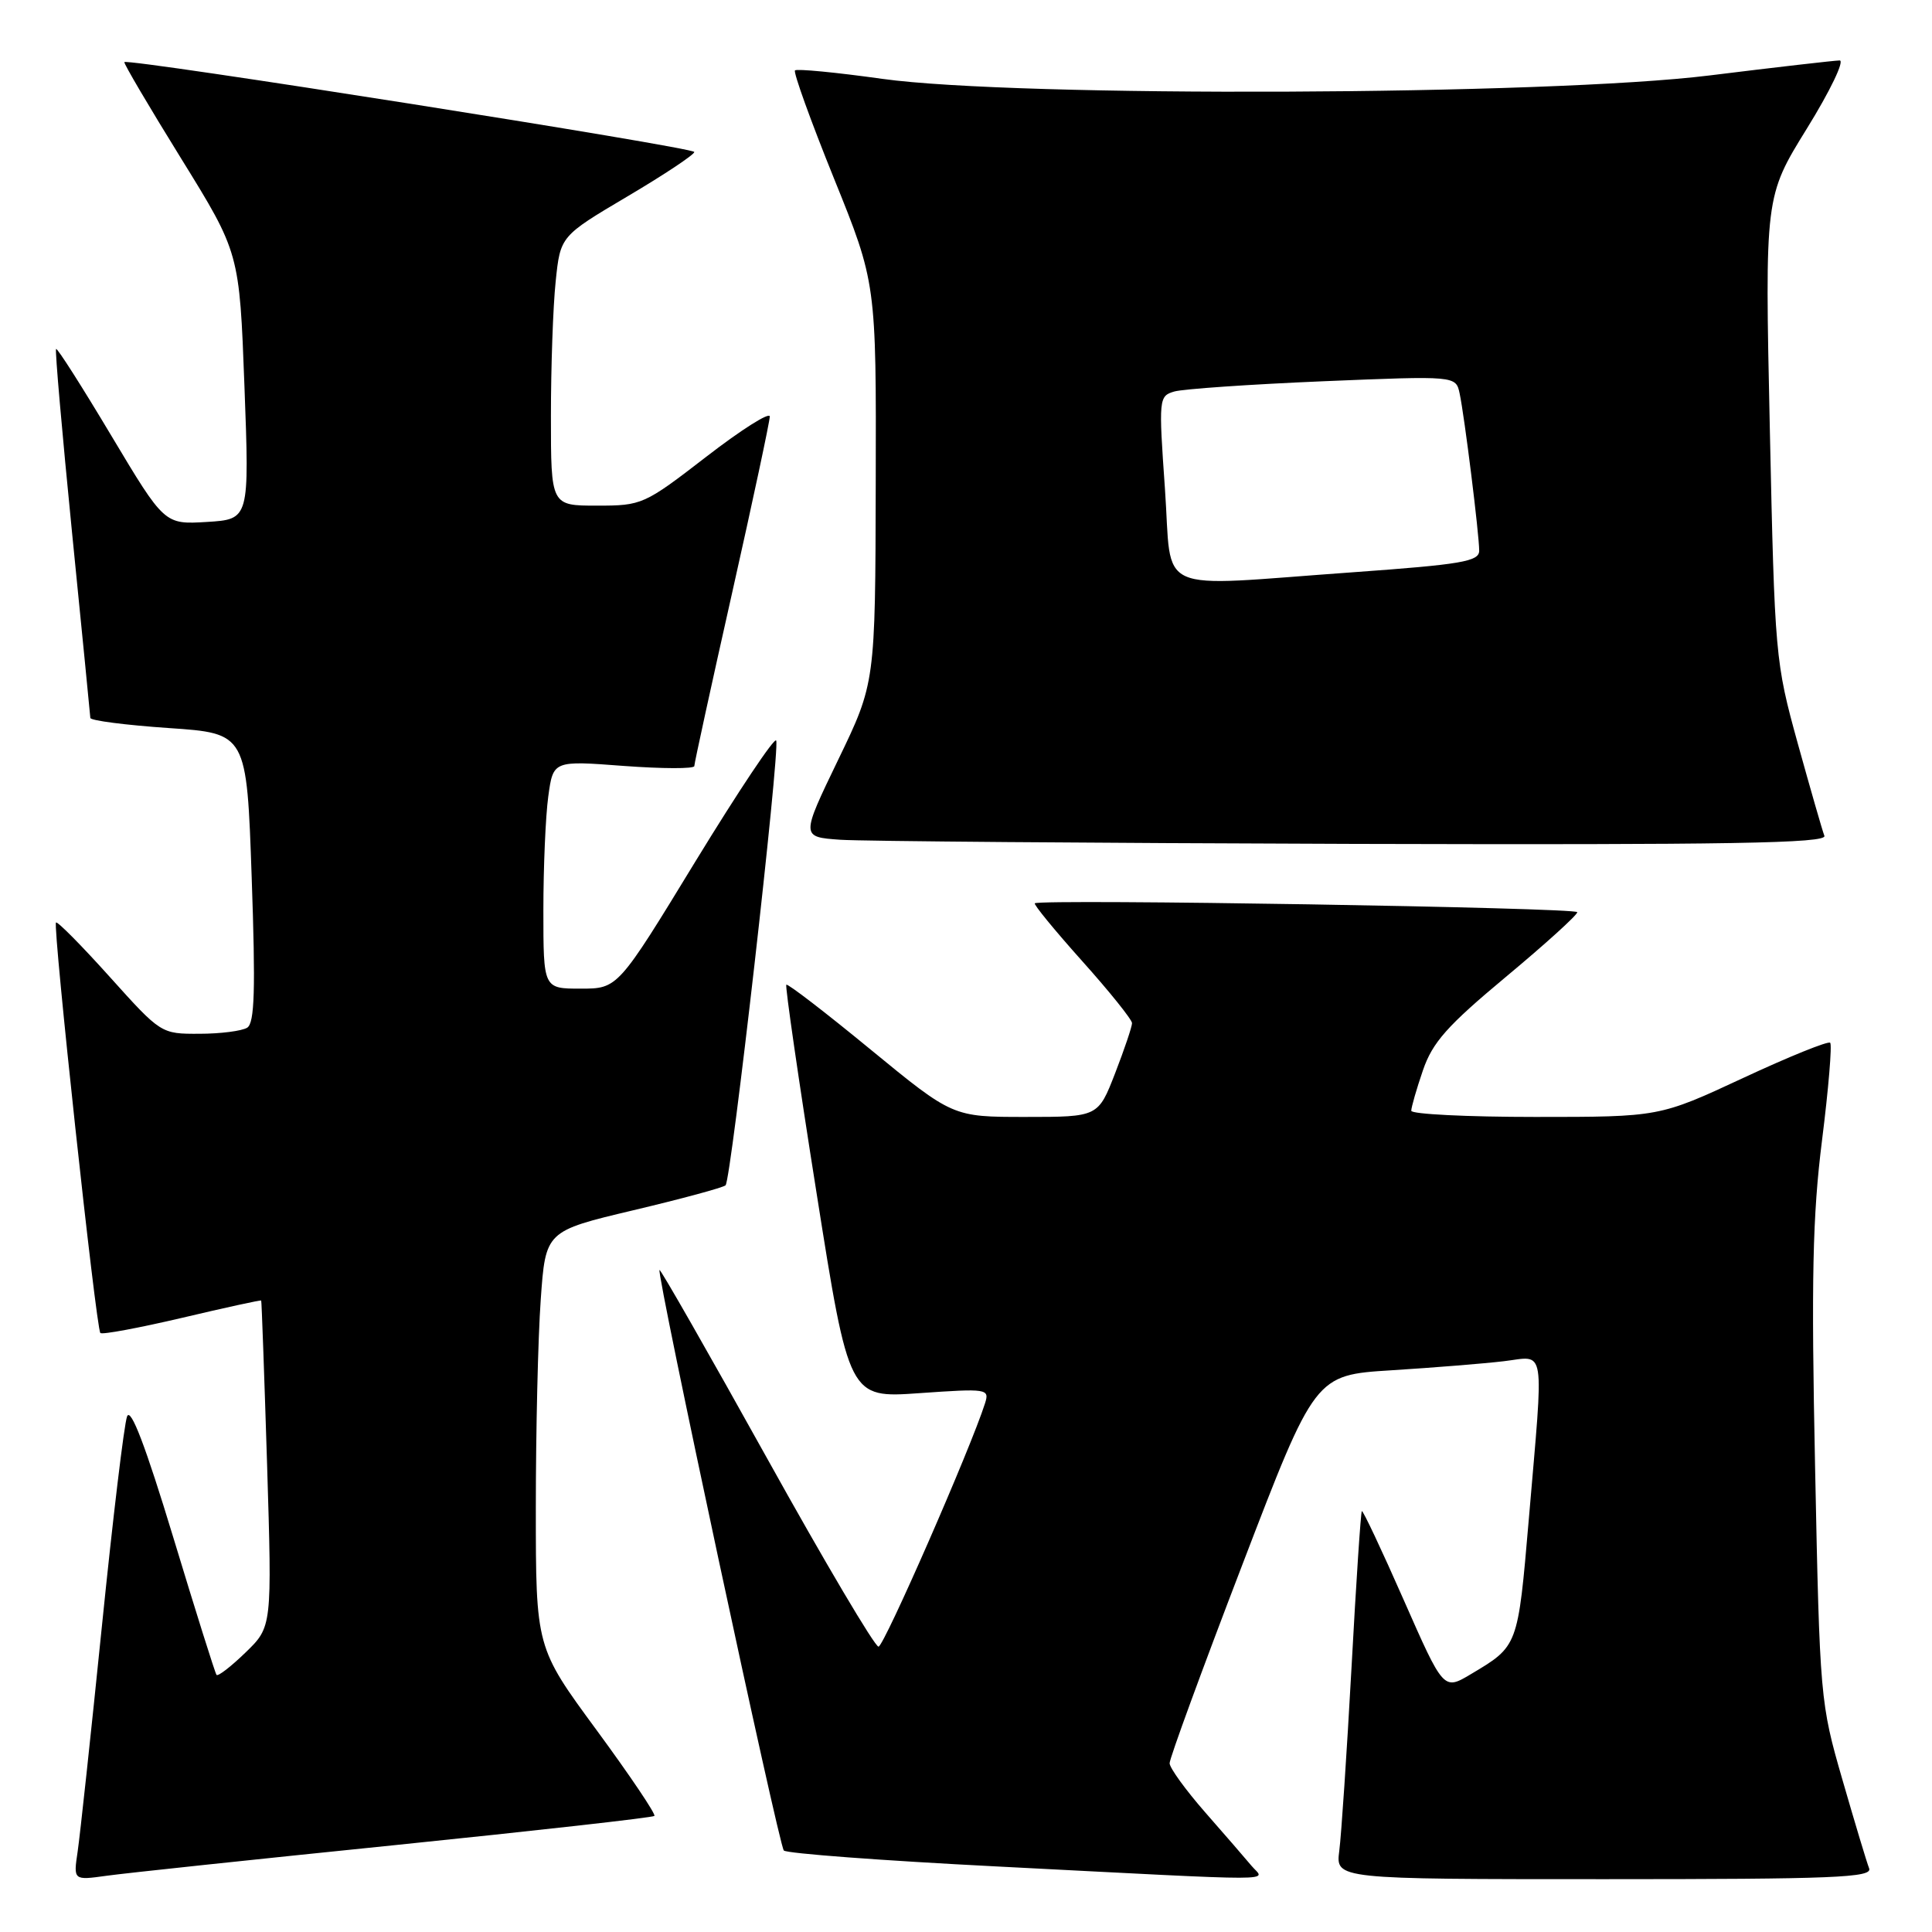 <?xml version="1.0" encoding="UTF-8" standalone="no"?>
<!DOCTYPE svg PUBLIC "-//W3C//DTD SVG 1.1//EN" "http://www.w3.org/Graphics/SVG/1.1/DTD/svg11.dtd" >
<svg xmlns="http://www.w3.org/2000/svg" xmlns:xlink="http://www.w3.org/1999/xlink" version="1.1" viewBox="0 0 256 256">
 <g >
 <path fill="currentColor"
d=" M 52.41 244.48 C 71.06 242.57 86.49 240.84 86.71 240.62 C 86.93 240.40 83.49 235.29 79.06 229.26 C 71.00 218.30 71.00 218.30 71.00 199.80 C 71.00 189.63 71.29 177.22 71.65 172.22 C 72.29 163.13 72.29 163.13 83.90 160.37 C 90.28 158.86 95.79 157.37 96.14 157.06 C 96.88 156.40 103.36 99.53 102.85 98.13 C 102.66 97.61 97.86 104.80 92.18 114.09 C 81.87 131.00 81.87 131.00 76.93 131.00 C 72.00 131.00 72.00 131.00 72.00 120.64 C 72.00 114.94 72.29 108.14 72.65 105.53 C 73.30 100.78 73.30 100.78 82.65 101.49 C 87.79 101.87 92.00 101.88 92.00 101.51 C 92.00 101.14 94.25 90.83 97.00 78.60 C 99.75 66.37 102.00 55.83 102.00 55.19 C 102.00 54.55 98.22 56.94 93.60 60.51 C 85.36 66.87 85.07 67.00 79.10 67.00 C 73.00 67.00 73.00 67.00 73.00 55.15 C 73.00 48.63 73.28 40.59 73.63 37.29 C 74.25 31.29 74.25 31.29 83.13 26.03 C 88.01 23.15 92.00 20.49 92.00 20.14 C 92.00 19.53 16.93 7.69 16.48 8.23 C 16.36 8.38 19.74 14.12 24.00 21.00 C 31.73 33.50 31.73 33.50 32.39 51.16 C 33.05 68.81 33.05 68.81 27.42 69.16 C 21.79 69.50 21.79 69.50 14.75 57.73 C 10.88 51.25 7.59 46.08 7.43 46.24 C 7.27 46.39 8.23 57.31 9.54 70.51 C 10.86 83.70 11.95 94.78 11.97 95.13 C 11.99 95.48 16.66 96.08 22.35 96.47 C 32.69 97.17 32.69 97.17 33.35 116.27 C 33.87 131.12 33.74 135.55 32.76 136.17 C 32.07 136.61 29.21 136.98 26.42 136.98 C 21.35 137.00 21.32 136.98 14.55 129.45 C 10.82 125.30 7.61 122.05 7.42 122.24 C 6.97 122.70 12.73 176.07 13.30 176.63 C 13.54 176.87 18.40 175.96 24.12 174.62 C 29.83 173.27 34.55 172.24 34.61 172.33 C 34.67 172.42 35.02 182.19 35.39 194.03 C 36.05 215.56 36.05 215.56 32.54 218.96 C 30.61 220.83 28.88 222.17 28.69 221.93 C 28.50 221.69 25.92 213.48 22.95 203.68 C 19.29 191.62 17.32 186.44 16.84 187.68 C 16.45 188.68 14.95 201.20 13.50 215.50 C 12.05 229.80 10.60 243.22 10.29 245.33 C 9.72 249.16 9.72 249.16 14.11 248.55 C 16.52 248.21 33.76 246.38 52.41 244.48 Z  M 165.85 247.25 C 165.05 246.29 162.28 243.09 159.69 240.14 C 157.11 237.19 154.99 234.27 154.98 233.64 C 154.97 233.01 159.30 221.18 164.61 207.35 C 174.25 182.20 174.25 182.20 184.37 181.57 C 189.94 181.22 196.64 180.68 199.25 180.37 C 204.89 179.71 204.58 177.77 202.57 201.36 C 201.12 218.24 201.17 218.10 194.89 221.84 C 191.28 223.99 191.28 223.99 185.99 211.98 C 183.08 205.37 180.59 200.09 180.45 200.23 C 180.31 200.38 179.69 209.72 179.08 221.00 C 178.46 232.28 177.73 243.19 177.46 245.25 C 176.98 249.00 176.98 249.00 212.60 249.00 C 243.05 249.00 248.13 248.79 247.67 247.57 C 247.36 246.79 245.77 241.50 244.13 235.82 C 241.19 225.65 241.13 225.04 240.51 194.50 C 239.99 169.46 240.17 161.11 241.43 151.08 C 242.29 144.25 242.77 138.44 242.51 138.17 C 242.24 137.91 237.04 140.01 230.95 142.85 C 219.88 148.00 219.88 148.00 203.44 148.00 C 194.40 148.00 187.00 147.63 187.00 147.18 C 187.00 146.73 187.69 144.32 188.54 141.84 C 189.81 138.12 191.75 135.93 199.54 129.44 C 204.74 125.11 209.00 121.25 209.00 120.87 C 209.00 120.26 138.09 119.10 137.12 119.69 C 136.92 119.82 139.73 123.25 143.37 127.32 C 147.02 131.39 150.00 135.11 150.00 135.57 C 150.00 136.04 148.99 139.03 147.76 142.21 C 145.51 148.00 145.51 148.00 135.87 148.00 C 126.24 148.00 126.24 148.00 115.37 139.08 C 109.40 134.17 104.37 130.30 104.19 130.48 C 104.02 130.65 105.81 143.05 108.19 158.03 C 112.50 185.26 112.50 185.26 121.83 184.60 C 130.84 183.97 131.13 184.02 130.52 185.95 C 128.63 191.90 117.15 218.13 116.41 218.19 C 115.93 218.22 109.26 206.95 101.59 193.14 C 93.91 179.33 87.52 168.14 87.39 168.28 C 86.96 168.70 103.19 244.46 103.86 245.20 C 104.21 245.59 116.88 246.54 132.00 247.31 C 171.01 249.31 167.58 249.32 165.85 247.25 Z  M 241.74 110.75 C 241.47 110.06 239.89 104.55 238.21 98.50 C 235.23 87.70 235.16 86.95 234.51 56.77 C 233.85 26.04 233.85 26.04 239.43 17.02 C 242.50 12.06 244.45 8.00 243.76 8.01 C 243.07 8.02 235.30 8.91 226.50 10.00 C 205.15 12.64 134.73 12.93 116.92 10.45 C 110.79 9.59 105.58 9.09 105.34 9.33 C 105.10 9.57 107.42 16.01 110.50 23.63 C 116.11 37.50 116.11 37.50 116.04 64.00 C 115.98 90.50 115.98 90.50 111.05 100.70 C 106.13 110.90 106.13 110.90 111.31 111.27 C 114.17 111.47 144.79 111.71 179.36 111.82 C 229.29 111.96 242.12 111.74 241.74 110.75 Z  M 154.36 64.75 C 153.52 52.81 153.55 52.48 155.59 51.88 C 156.75 51.54 165.61 50.93 175.30 50.52 C 192.91 49.79 192.91 49.79 193.41 52.14 C 194.06 55.19 196.00 70.82 196.00 72.97 C 196.00 74.40 193.68 74.79 179.25 75.83 C 152.44 77.74 155.37 79.05 154.36 64.75 Z "/>
</g>
</svg>